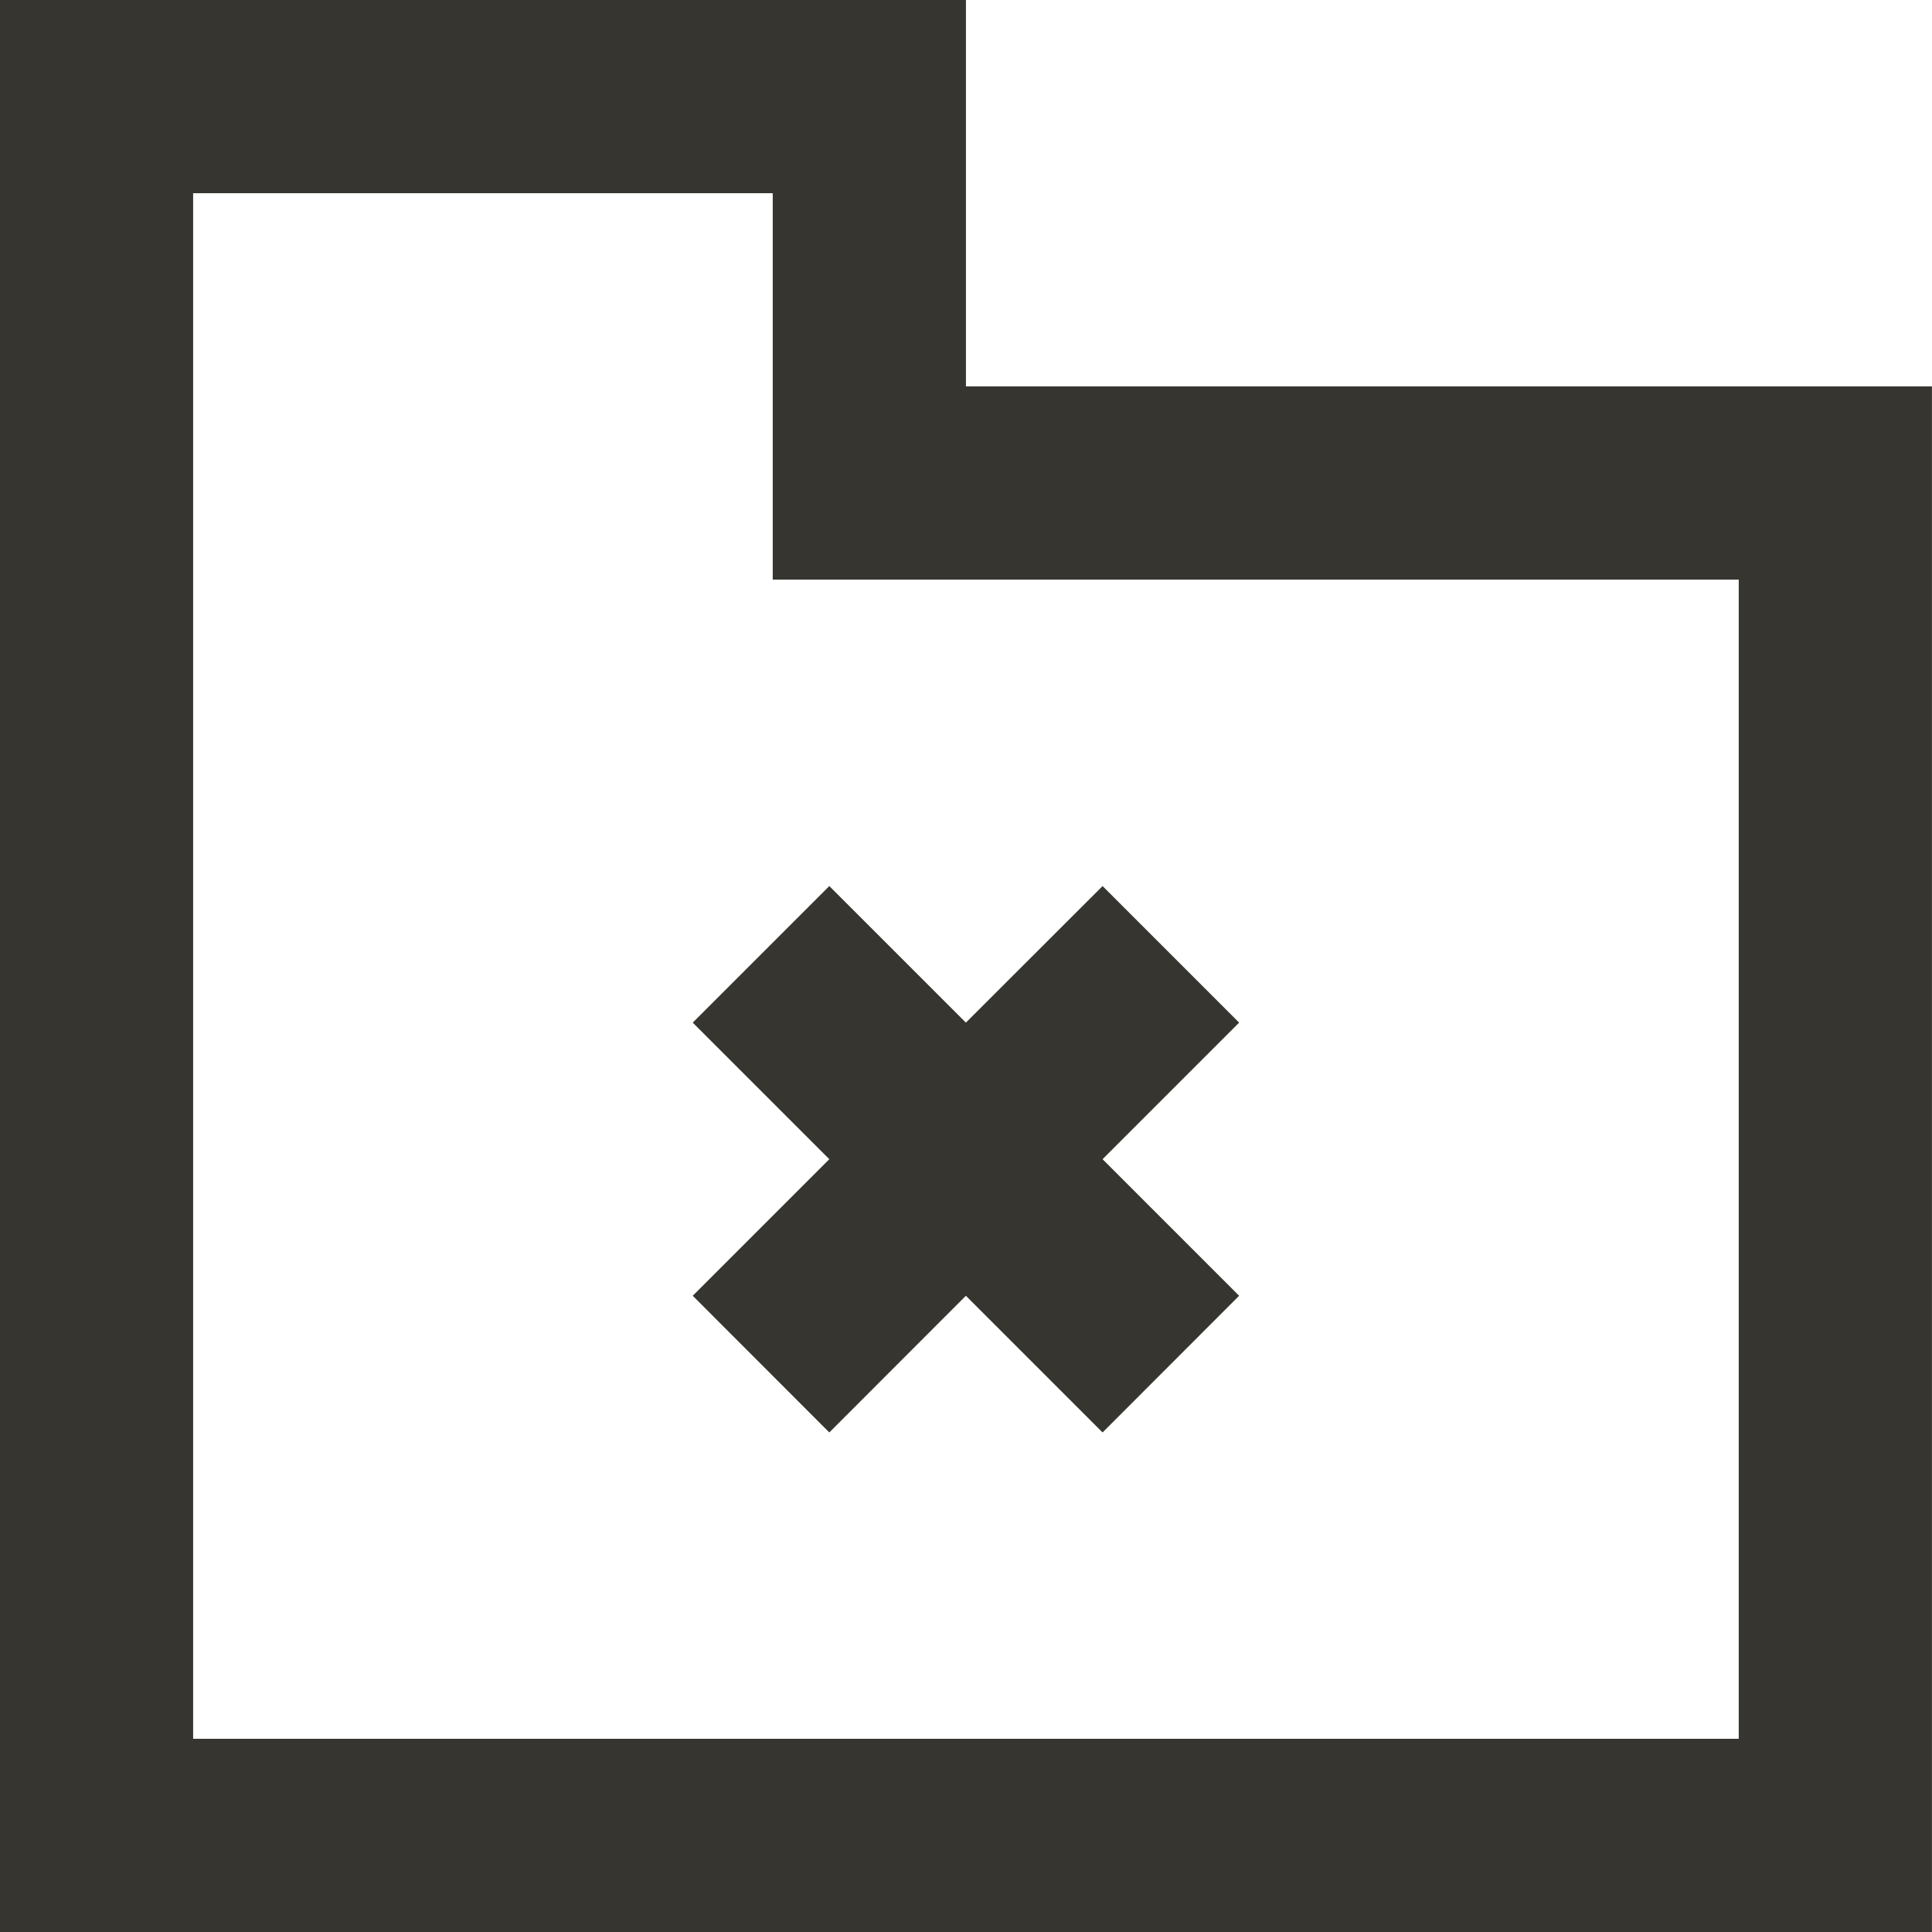 <!-- Generated by IcoMoon.io -->
<svg version="1.1" xmlns="http://www.w3.org/2000/svg" width="32" height="32" viewBox="0 0 32 32">
<title>as-directory_close-8</title>
<path fill="#37352f" d="M11.474 16.938l2.262-2.262 2.262 2.262 2.264-2.262 2.262 2.262-2.262 2.262 2.262 2.262-2.262 2.264-2.264-2.264-2.262 2.264-2.262-2.264 2.262-2.262-2.262-2.262zM28.799 28.8h-25.6v-25.6h9.6v6.4h16v19.2zM15.999 6.4v-6.4h-16v32h32v-25.6h-16z"></path>
</svg>
